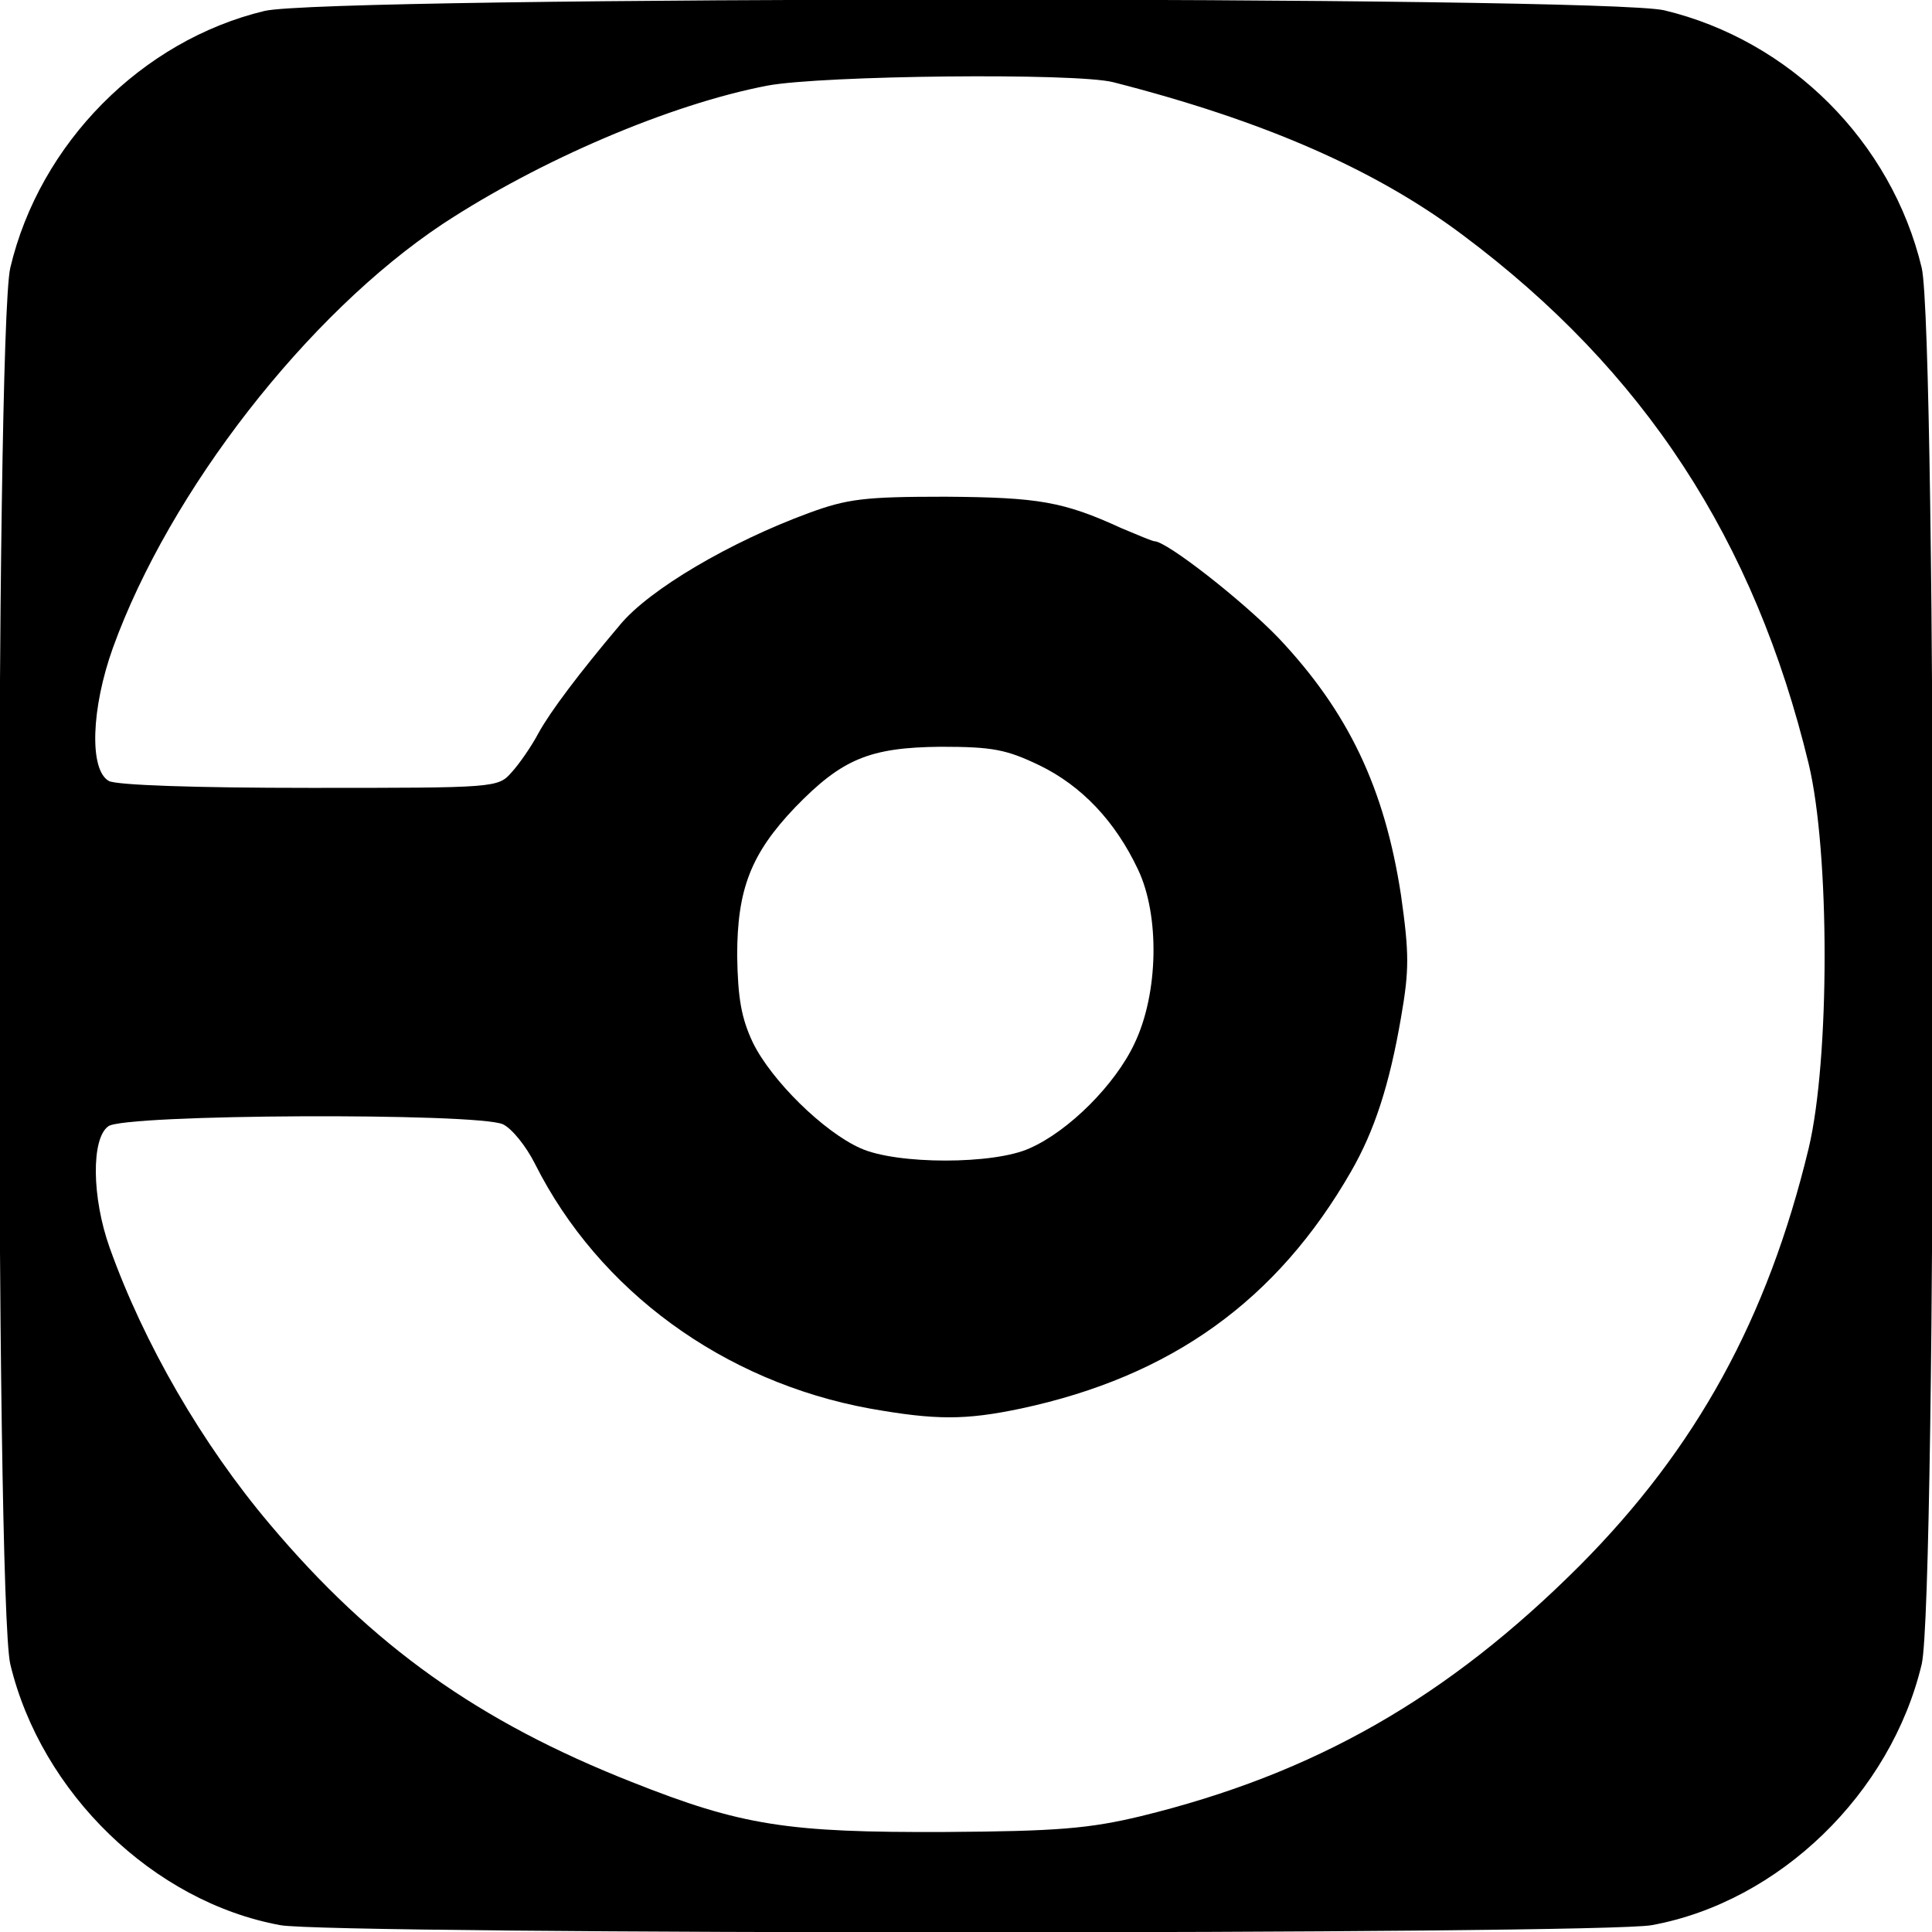 <?xml version="1.0" standalone="no"?>
<!DOCTYPE svg PUBLIC "-//W3C//DTD SVG 20010904//EN"
 "http://www.w3.org/TR/2001/REC-SVG-20010904/DTD/svg10.dtd">
<svg version="1.0" xmlns="http://www.w3.org/2000/svg"
 width="282pt" height="282pt" viewBox="0 0 282 282"
 preserveAspectRatio="xMidYMid meet">
<g transform="translate(0,282) scale(0.1,-0.1)"
fill="#000000" stroke="none">
<path d="M386 2804 c-179 -43 -328 -193 -371 -375 -22 -96 -22 -1942 0 -2038
45 -188 209 -347 394 -381 73 -14 1929 -14 2002 0 186 34 349 192 394 381 22
96 22 1942 0 2038 -44 184 -192 332 -376 376 -93 21 -1952 21 -2043 -1z m1239
-104 c219 -56 382 -127 510 -223 265 -198 426 -445 505 -772 31 -129 31 -431
0 -561 -60 -249 -164 -438 -334 -609 -193 -193 -387 -304 -641 -366 -75 -18
-122 -22 -285 -23 -230 -1 -297 9 -458 73 -223 88 -378 198 -528 376 -99 117
-184 264 -234 404 -26 73 -27 159 -2 177 22 18 538 20 576 3 13 -6 34 -32 47
-58 93 -185 275 -318 489 -357 96 -17 139 -17 220 0 220 47 374 158 482 346
34 59 56 126 73 225 12 69 12 93 0 178 -24 157 -77 268 -179 376 -52 54 -163
141 -181 141 -3 0 -24 9 -48 19 -85 39 -121 45 -257 46 -118 0 -143 -3 -200
-24 -114 -42 -232 -111 -275 -163 -60 -71 -102 -127 -119 -158 -10 -19 -28
-45 -39 -57 -20 -23 -23 -23 -294 -23 -170 0 -282 4 -294 10 -29 16 -26 106 6
195 83 229 284 487 481 618 143 94 333 175 474 202 80 15 450 19 505 5z m-108
-997 c62 -30 111 -82 144 -152 32 -67 30 -181 -5 -254 -28 -60 -96 -128 -153
-153 -52 -24 -194 -24 -247 0 -54 24 -130 99 -157 154 -17 36 -22 65 -23 127
0 97 20 149 85 217 68 70 108 87 212 88 76 0 96 -4 144 -27z"/>
</g>
</svg>
